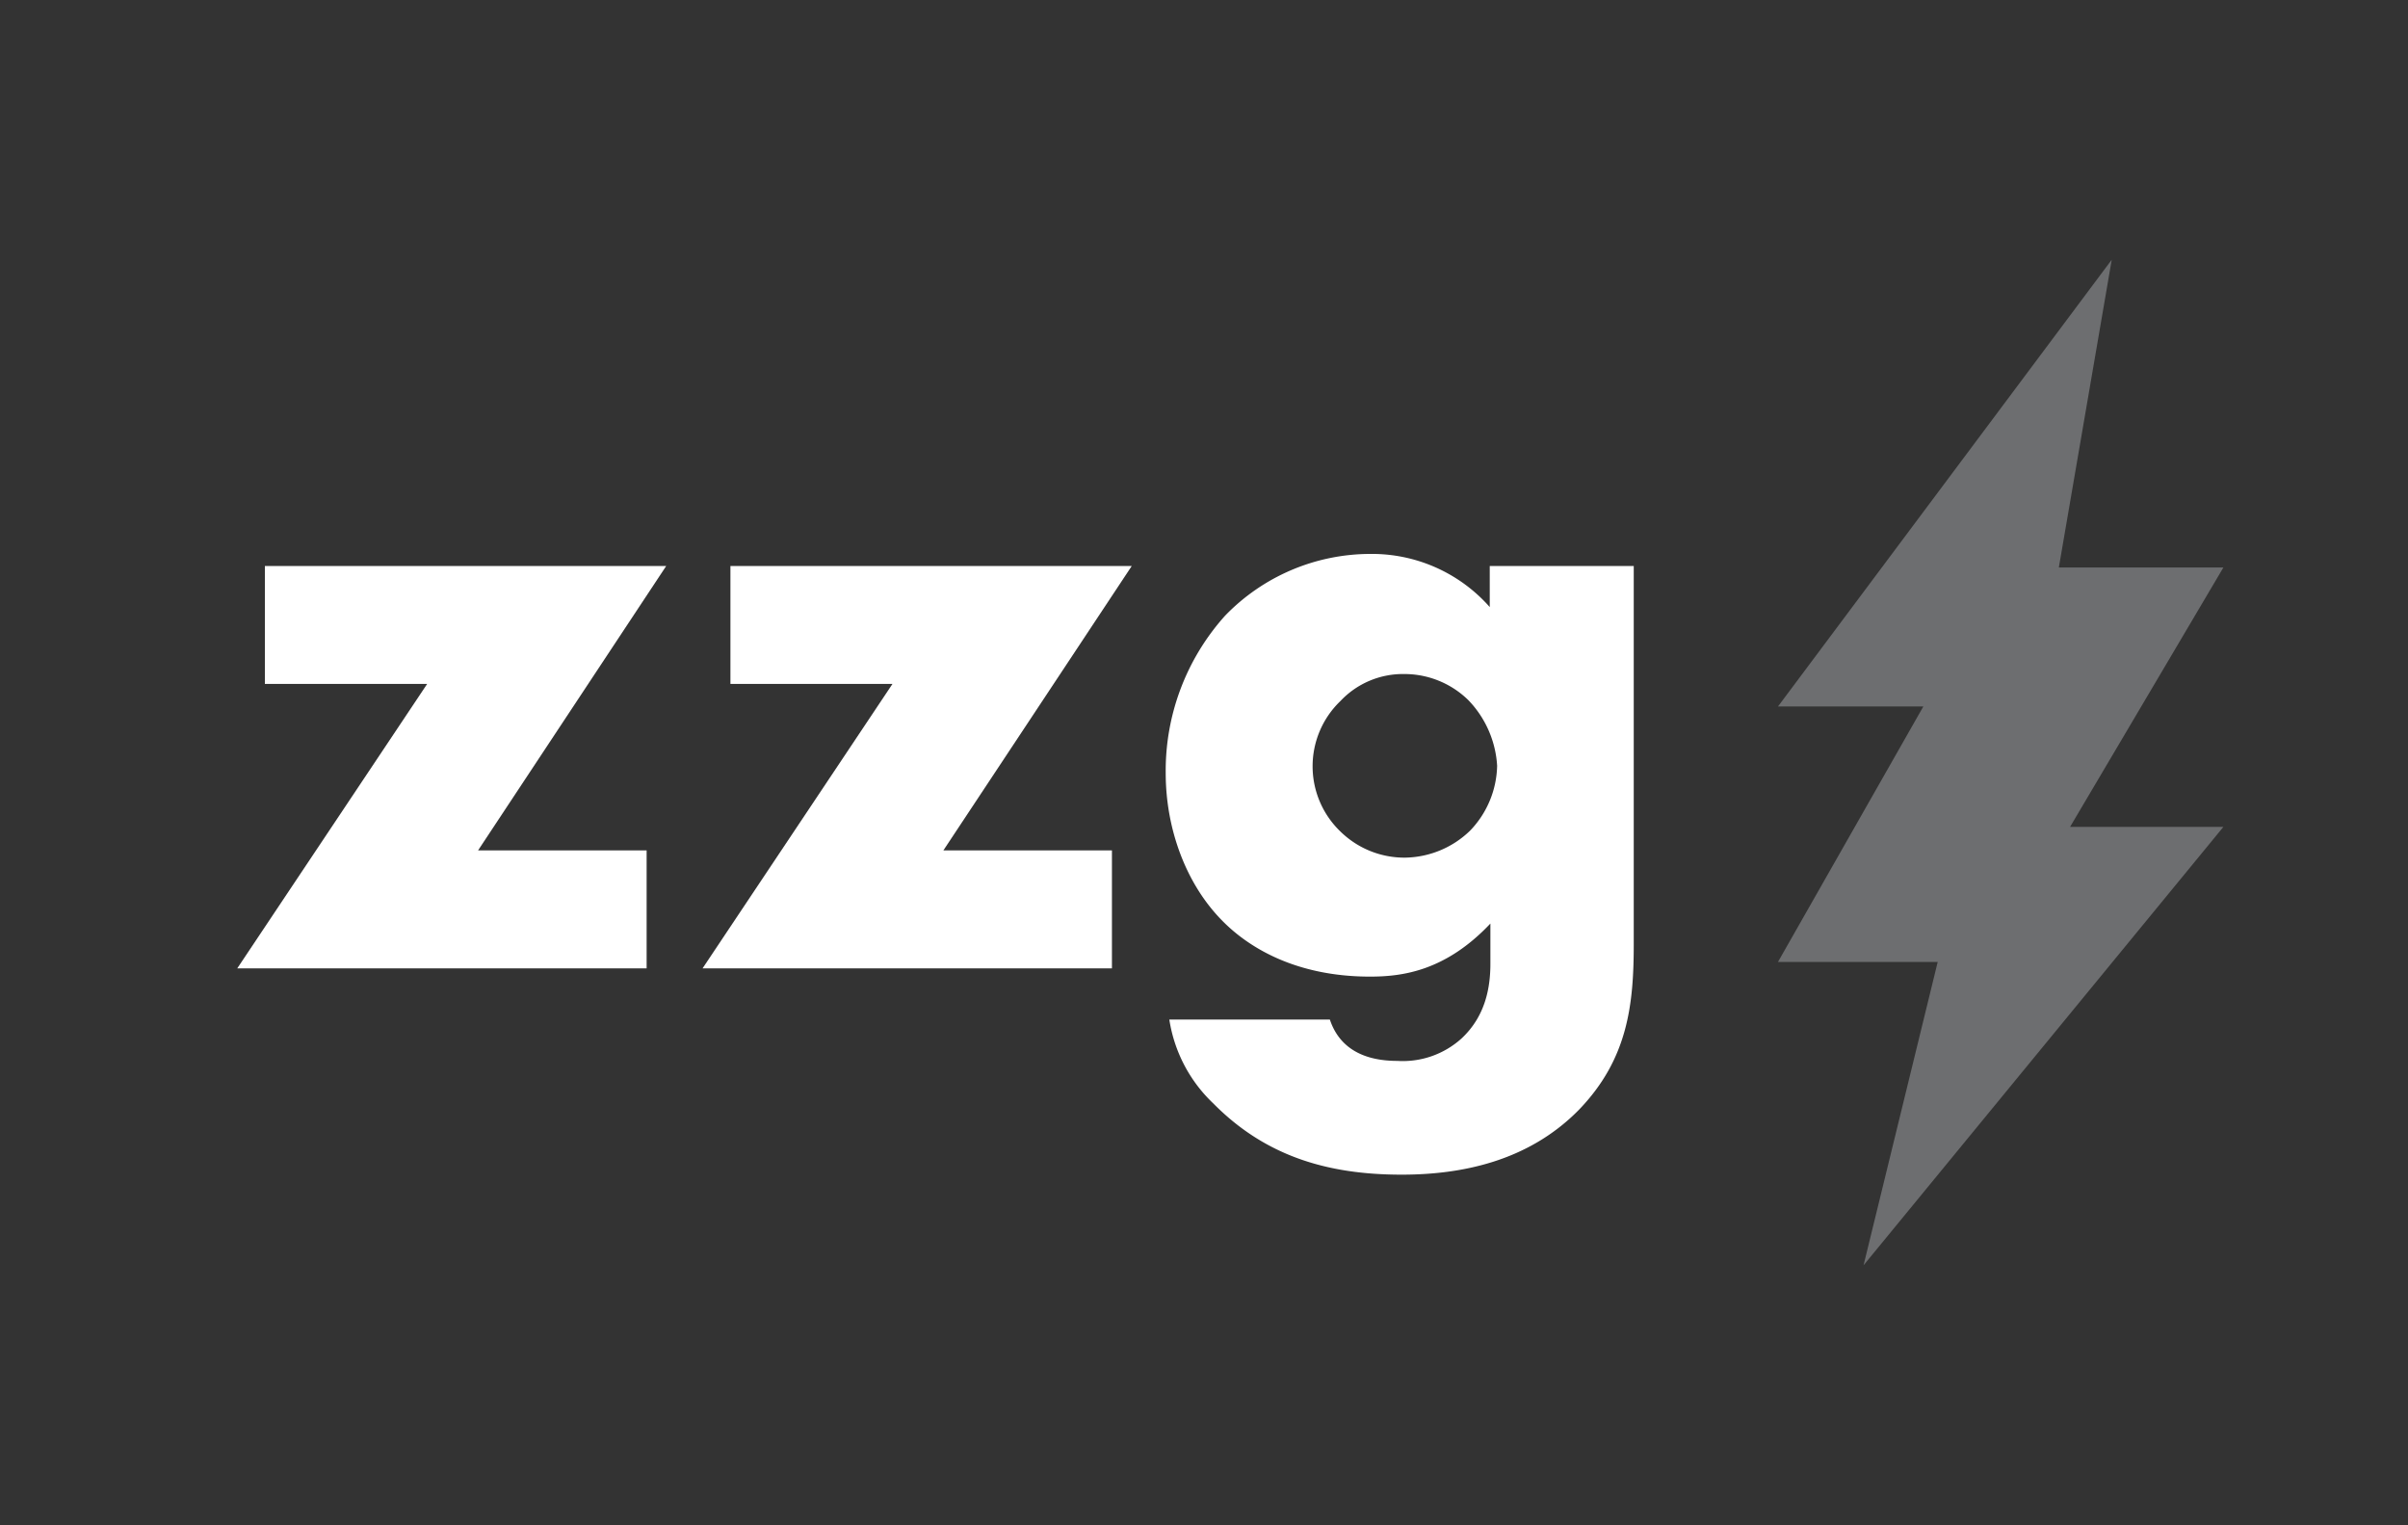 <svg id="Layer_1" data-name="Layer 1"
    xmlns="http://www.w3.org/2000/svg" viewBox="120 100 300 190">
    <rect x="120" y="100" width="300" height="190" fill="#333333" stroke="none"/>
    <defs>
        <style>.cls-1{fill:#6d6e70;}.cls-2{fill:#fff;}</style>
    </defs>
    <path class="cls-1" d="M359.62,188l-18.11,31.82h19.9l-9.24,37.79L397,203h-19.1L397,170.69h-20.5l6.59-38.34L341.51,188Z"/>
    <path class="cls-2" d="M179.56,205.93h21v14.69h-51l23.66-35.43H153V170.5h50Z"/>
    <path class="cls-2" d="M237.53,205.93h21v14.69h-51l23.66-35.43H211V170.5h50Z"/>
    <path class="cls-2" d="M323.54,170.5v47c0,7.52-.67,14.36-6.84,20.75-6.39,6.5-14.8,8.07-22.09,8.07-9.31,0-17-2.35-23.44-8.86A18.2,18.2,0,0,1,265.68,227h20c.67,2,2.47,5.15,8.41,5.15a10.91,10.91,0,0,0,8-2.8c3-2.8,3.59-6.39,3.59-9.31v-5c-5.61,5.94-11,6.61-15,6.61-9.19,0-15.14-3.59-18.5-7.06-4.49-4.6-6.95-11.44-6.95-18.28a28.88,28.88,0,0,1,7.4-19.62A25.18,25.18,0,0,1,290.68,169a19.56,19.56,0,0,1,14.92,6.62V170.5ZM287,187.32a11.26,11.26,0,0,0,0,16.26,11.38,11.38,0,0,0,8.08,3.25,11.87,11.87,0,0,0,8.07-3.36,12,12,0,0,0,3.37-8.08,12.86,12.86,0,0,0-3.59-8.18,11.38,11.38,0,0,0-8-3.25A10.69,10.69,0,0,0,287,187.32Z"/>
</svg>
